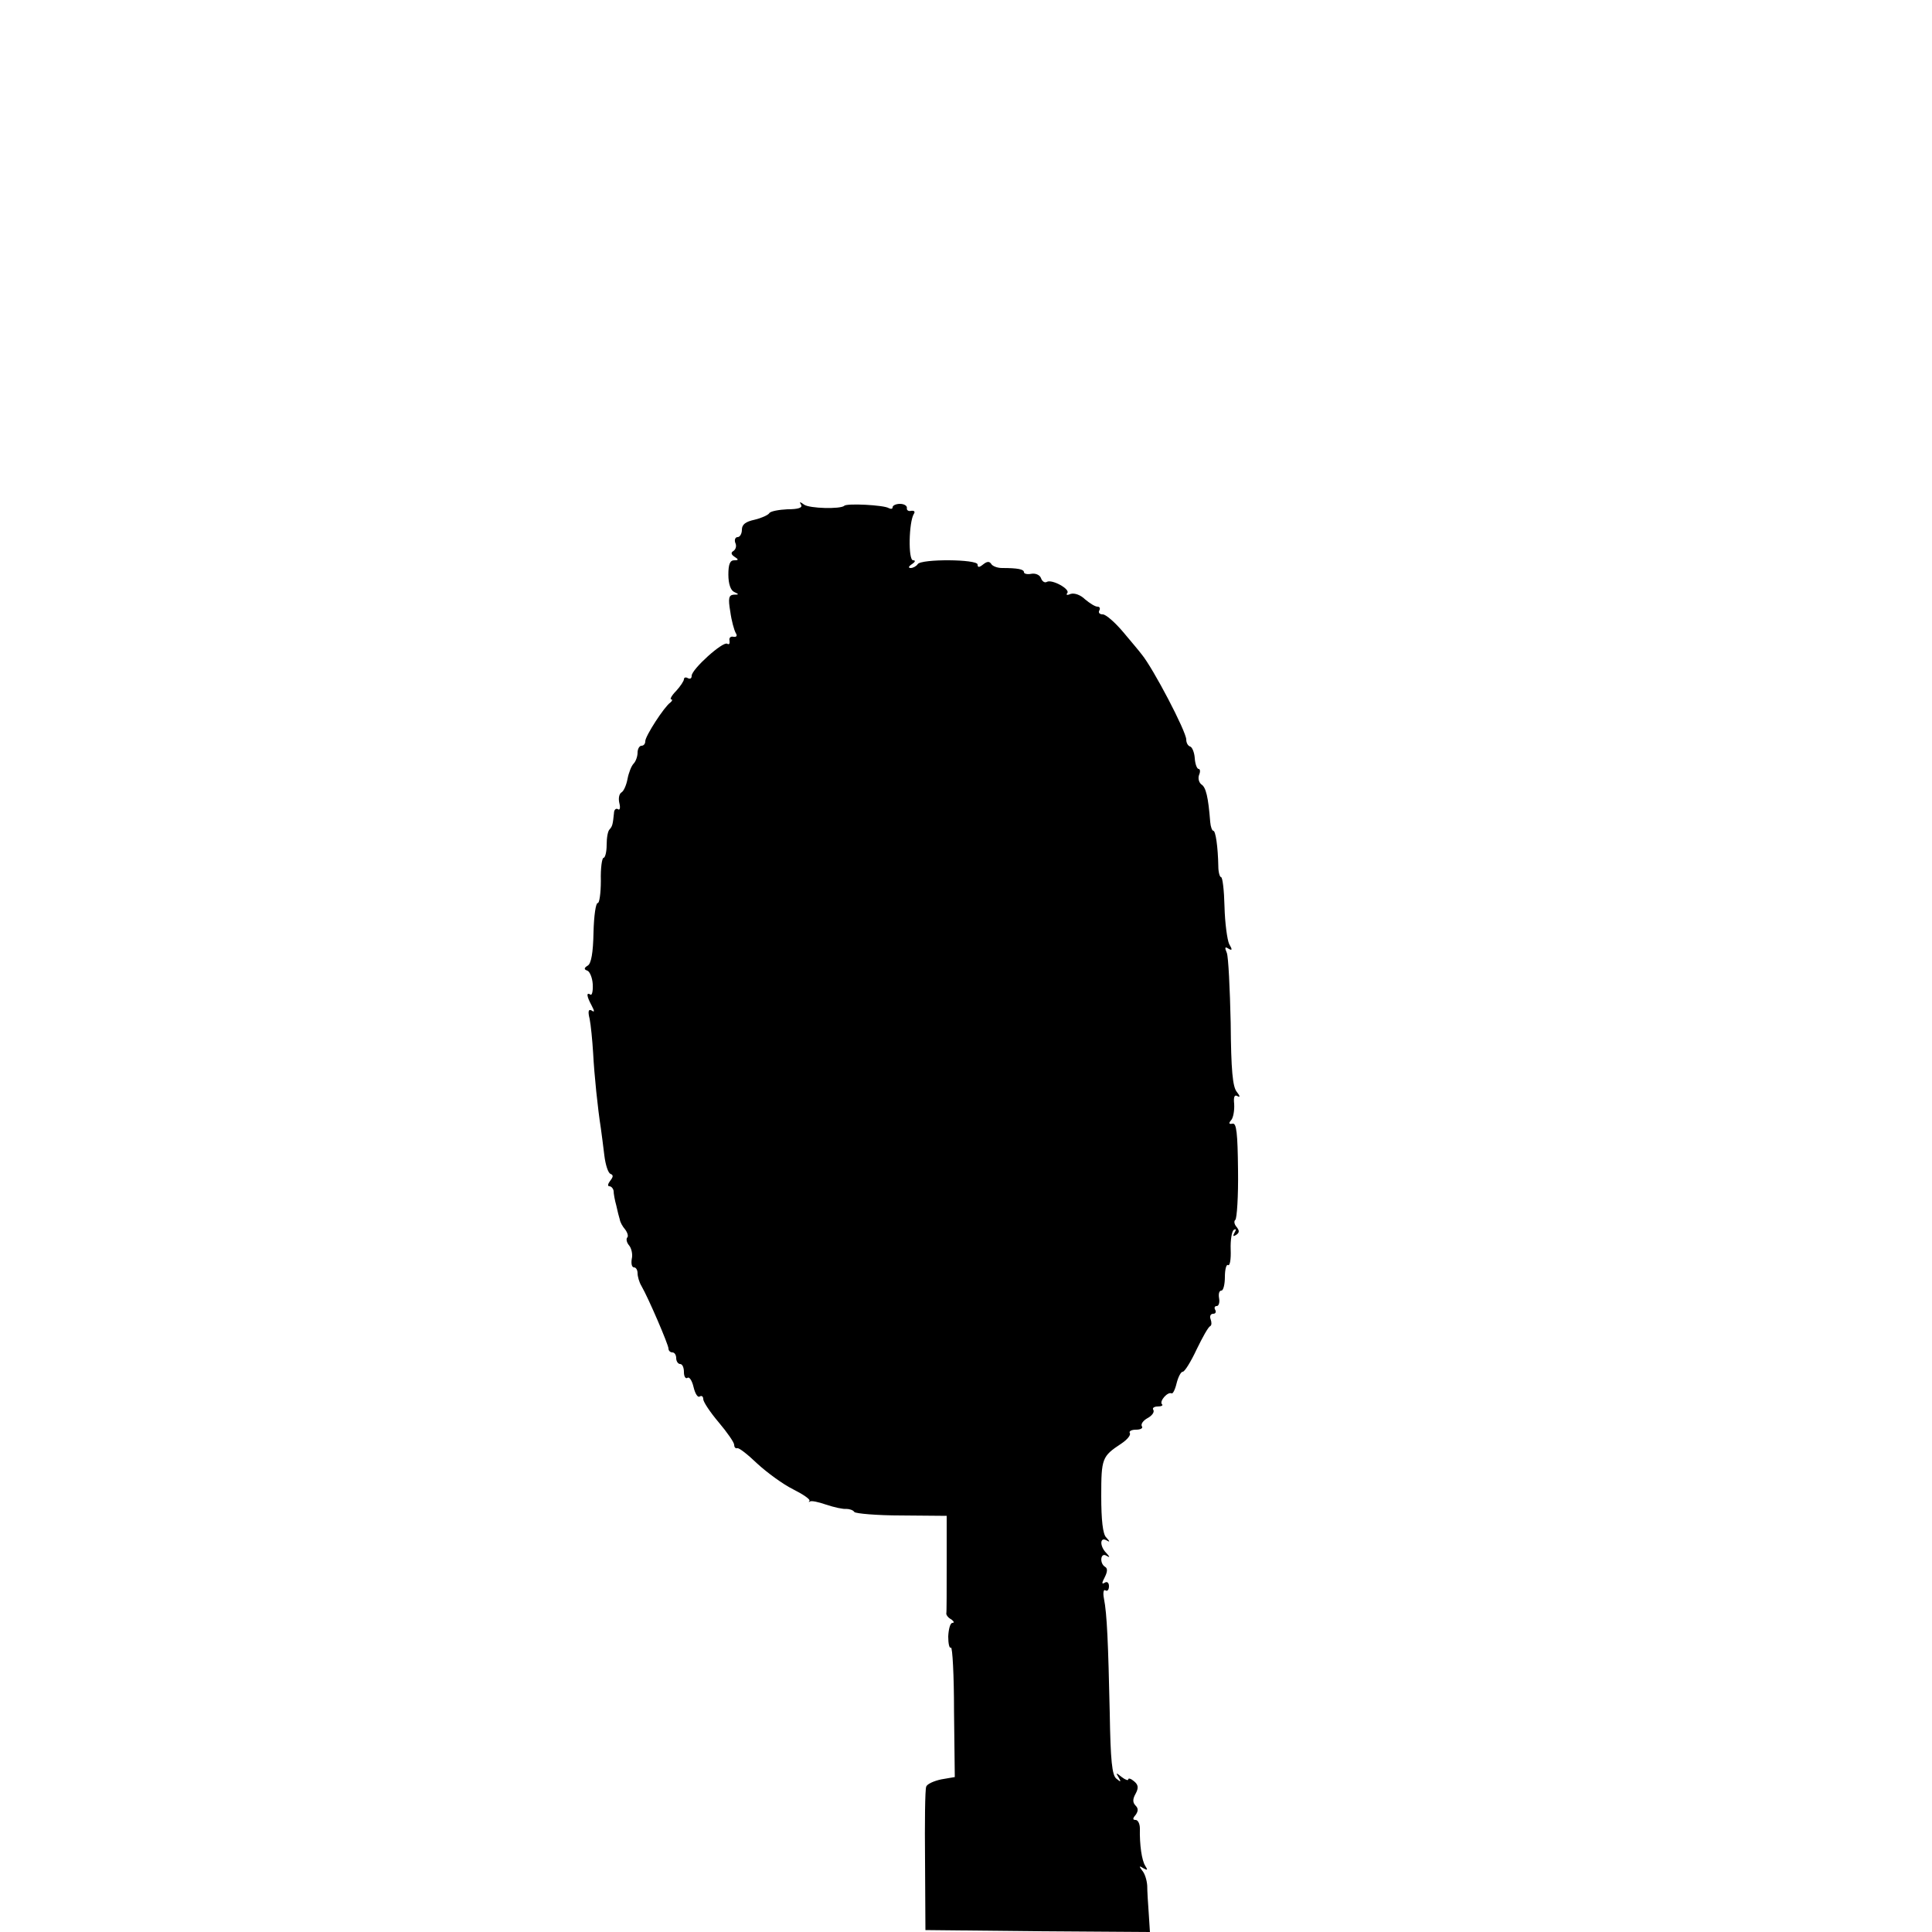 <?xml version="1.0" standalone="no"?>
<!DOCTYPE svg PUBLIC "-//W3C//DTD SVG 20010904//EN"
 "http://www.w3.org/TR/2001/REC-SVG-20010904/DTD/svg10.dtd">
<svg version="1.0" xmlns="http://www.w3.org/2000/svg"
 width="500pt" height="500pt" viewBox="0 0 500 500"
 preserveAspectRatio="xMidYMid meet">
<g transform="translate(0,500) scale(0.1,-0.1)"
fill="#000000" stroke="none">
<path d="M2073 3694 c5 -8 -7 -12 -35 -12 -22 -1 -44 -5 -47 -10 -3 -5 -21
-13 -38 -17 -23 -5 -33 -12 -33 -26 0 -10 -5 -19 -11 -19 -6 0 -9 -7 -6 -15 4
-8 1 -17 -5 -21 -7 -4 -6 -9 3 -15 11 -7 11 -9 -1 -9 -11 0 -15 -11 -15 -37 0
-24 6 -41 15 -45 13 -6 13 -7 -1 -7 -13 -1 -15 -9 -9 -44 3 -23 10 -48 14 -55
5 -8 2 -11 -6 -10 -7 2 -12 -3 -10 -10 1 -8 -1 -11 -6 -8 -11 7 -92 -66 -92
-83 0 -7 -4 -9 -10 -6 -5 3 -10 2 -10 -3 0 -4 -9 -18 -20 -30 -12 -12 -17 -22
-13 -22 4 0 3 -4 -2 -8 -16 -11 -65 -87 -65 -100 0 -7 -4 -12 -10 -12 -5 0
-10 -8 -10 -18 0 -10 -5 -23 -10 -28 -6 -6 -13 -24 -16 -40 -3 -16 -10 -32
-16 -35 -6 -4 -8 -16 -5 -28 3 -12 1 -19 -4 -15 -5 3 -10 -2 -10 -10 -3 -29
-4 -34 -11 -42 -5 -4 -8 -22 -8 -41 0 -18 -4 -33 -8 -33 -4 0 -8 -27 -7 -59 0
-33 -4 -59 -8 -58 -5 1 -10 -33 -11 -76 -1 -53 -6 -81 -15 -86 -10 -6 -10 -10
-1 -13 6 -2 13 -18 14 -35 1 -18 -2 -30 -6 -27 -11 7 -10 -4 3 -28 8 -15 8
-19 0 -13 -8 4 -10 -2 -5 -22 3 -15 7 -55 9 -88 3 -58 12 -144 20 -195 2 -14
6 -45 9 -70 3 -25 10 -46 16 -48 8 -3 7 -8 -1 -18 -6 -8 -7 -14 -2 -14 5 0 10
-6 11 -12 0 -7 3 -24 7 -38 3 -14 7 -30 9 -36 1 -7 7 -18 14 -26 6 -8 9 -18 5
-21 -3 -4 -1 -13 5 -20 6 -7 10 -23 7 -35 -2 -12 0 -22 6 -22 5 0 9 -7 9 -15
0 -8 4 -23 10 -33 18 -31 70 -152 70 -162 0 -6 5 -10 10 -10 6 0 10 -7 10 -15
0 -8 5 -15 10 -15 6 0 10 -9 10 -21 0 -11 4 -18 9 -15 5 4 12 -7 16 -24 4 -17
11 -28 16 -24 5 3 9 0 9 -7 0 -7 18 -34 40 -60 22 -26 40 -52 40 -58 0 -6 3
-10 8 -9 4 2 27 -16 52 -40 25 -23 66 -53 92 -66 26 -13 45 -26 43 -30 -3 -3
-2 -4 1 -2 3 3 22 -1 42 -8 21 -7 44 -12 52 -11 8 0 18 -3 21 -8 3 -4 58 -9
122 -9 l117 -1 0 -123 c0 -68 0 -127 -1 -130 0 -4 5 -11 13 -15 7 -5 8 -9 3
-9 -6 0 -10 -16 -11 -35 0 -19 3 -32 7 -29 4 2 8 -72 8 -165 l2 -170 -35 -6
c-19 -4 -37 -12 -39 -19 -3 -7 -4 -93 -3 -192 l1 -179 291 -3 290 -2 -3 47
c-2 27 -4 59 -4 73 -1 14 -6 31 -13 39 -9 12 -8 13 3 6 11 -6 12 -5 5 6 -9 14
-15 54 -14 97 0 12 -5 22 -11 22 -8 0 -8 4 0 13 7 10 7 17 0 24 -8 8 -8 17 0
31 8 15 7 23 -4 32 -8 7 -15 9 -15 5 0 -4 -8 -1 -17 6 -15 12 -16 12 -8 -1 7
-12 6 -13 -6 -3 -11 9 -15 46 -17 170 -4 180 -7 256 -15 296 -3 15 -1 25 4 21
5 -3 9 2 9 11 0 9 -5 13 -11 9 -8 -5 -8 -1 0 14 7 14 8 23 1 27 -15 9 -12 38
3 29 10 -6 10 -4 0 7 -17 17 -17 42 0 33 10 -6 10 -4 0 7 -9 8 -13 46 -13 107
0 98 2 103 52 136 15 10 25 22 22 27 -3 5 4 9 16 9 12 0 19 4 15 9 -3 6 4 15
15 21 11 6 18 15 15 21 -4 5 2 9 11 9 10 0 15 3 11 6 -7 8 15 33 25 28 3 -2 9
9 13 26 4 16 11 30 16 30 5 0 21 26 36 58 15 31 30 58 35 60 4 2 4 10 1 18 -3
8 0 14 7 14 6 0 8 5 5 10 -3 5 -2 10 4 10 5 0 8 9 6 20 -2 11 0 20 6 20 5 0 9
16 9 36 0 19 4 33 8 30 5 -3 8 15 7 40 -1 25 3 48 8 51 6 4 7 1 2 -7 -5 -9 -4
-11 4 -6 9 6 9 11 1 21 -6 7 -7 15 -3 18 4 3 8 61 7 129 -1 96 -4 122 -14 120
-10 -2 -11 1 -3 10 5 7 8 25 7 41 -2 19 1 25 9 20 7 -4 6 1 -2 11 -11 13 -15
56 -16 179 -2 89 -6 171 -10 181 -6 14 -5 17 4 11 10 -6 11 -3 2 12 -5 11 -11
55 -12 97 -1 42 -5 76 -9 76 -3 0 -7 12 -7 28 -1 51 -7 92 -13 92 -3 0 -7 10
-8 23 -5 64 -11 90 -23 97 -6 5 -9 15 -6 24 4 9 3 16 -1 16 -4 0 -9 12 -10 28
-1 15 -7 29 -12 30 -6 2 -10 10 -10 18 0 21 -86 185 -115 220 -5 7 -27 33 -48
58 -21 25 -45 46 -53 46 -9 0 -12 5 -9 10 3 6 1 10 -5 10 -6 0 -20 9 -32 19
-11 11 -27 17 -37 14 -9 -4 -13 -3 -9 2 9 10 -40 37 -53 29 -5 -3 -12 1 -15
10 -3 8 -14 13 -25 11 -10 -2 -19 0 -19 4 0 8 -17 11 -57 11 -12 0 -25 5 -28
11 -5 7 -11 6 -21 -2 -10 -8 -14 -8 -14 0 0 14 -146 15 -155 1 -3 -5 -12 -10
-18 -10 -7 0 -6 4 3 10 9 6 10 10 3 10 -13 0 -11 99 2 120 4 6 1 9 -7 8 -7 -2
-12 2 -11 7 1 6 -7 11 -18 11 -10 0 -19 -4 -19 -9 0 -4 -4 -5 -10 -2 -12 8
-109 13 -115 6 -10 -9 -90 -7 -104 3 -11 8 -13 8 -8 0z"/>
</g>
</svg>
